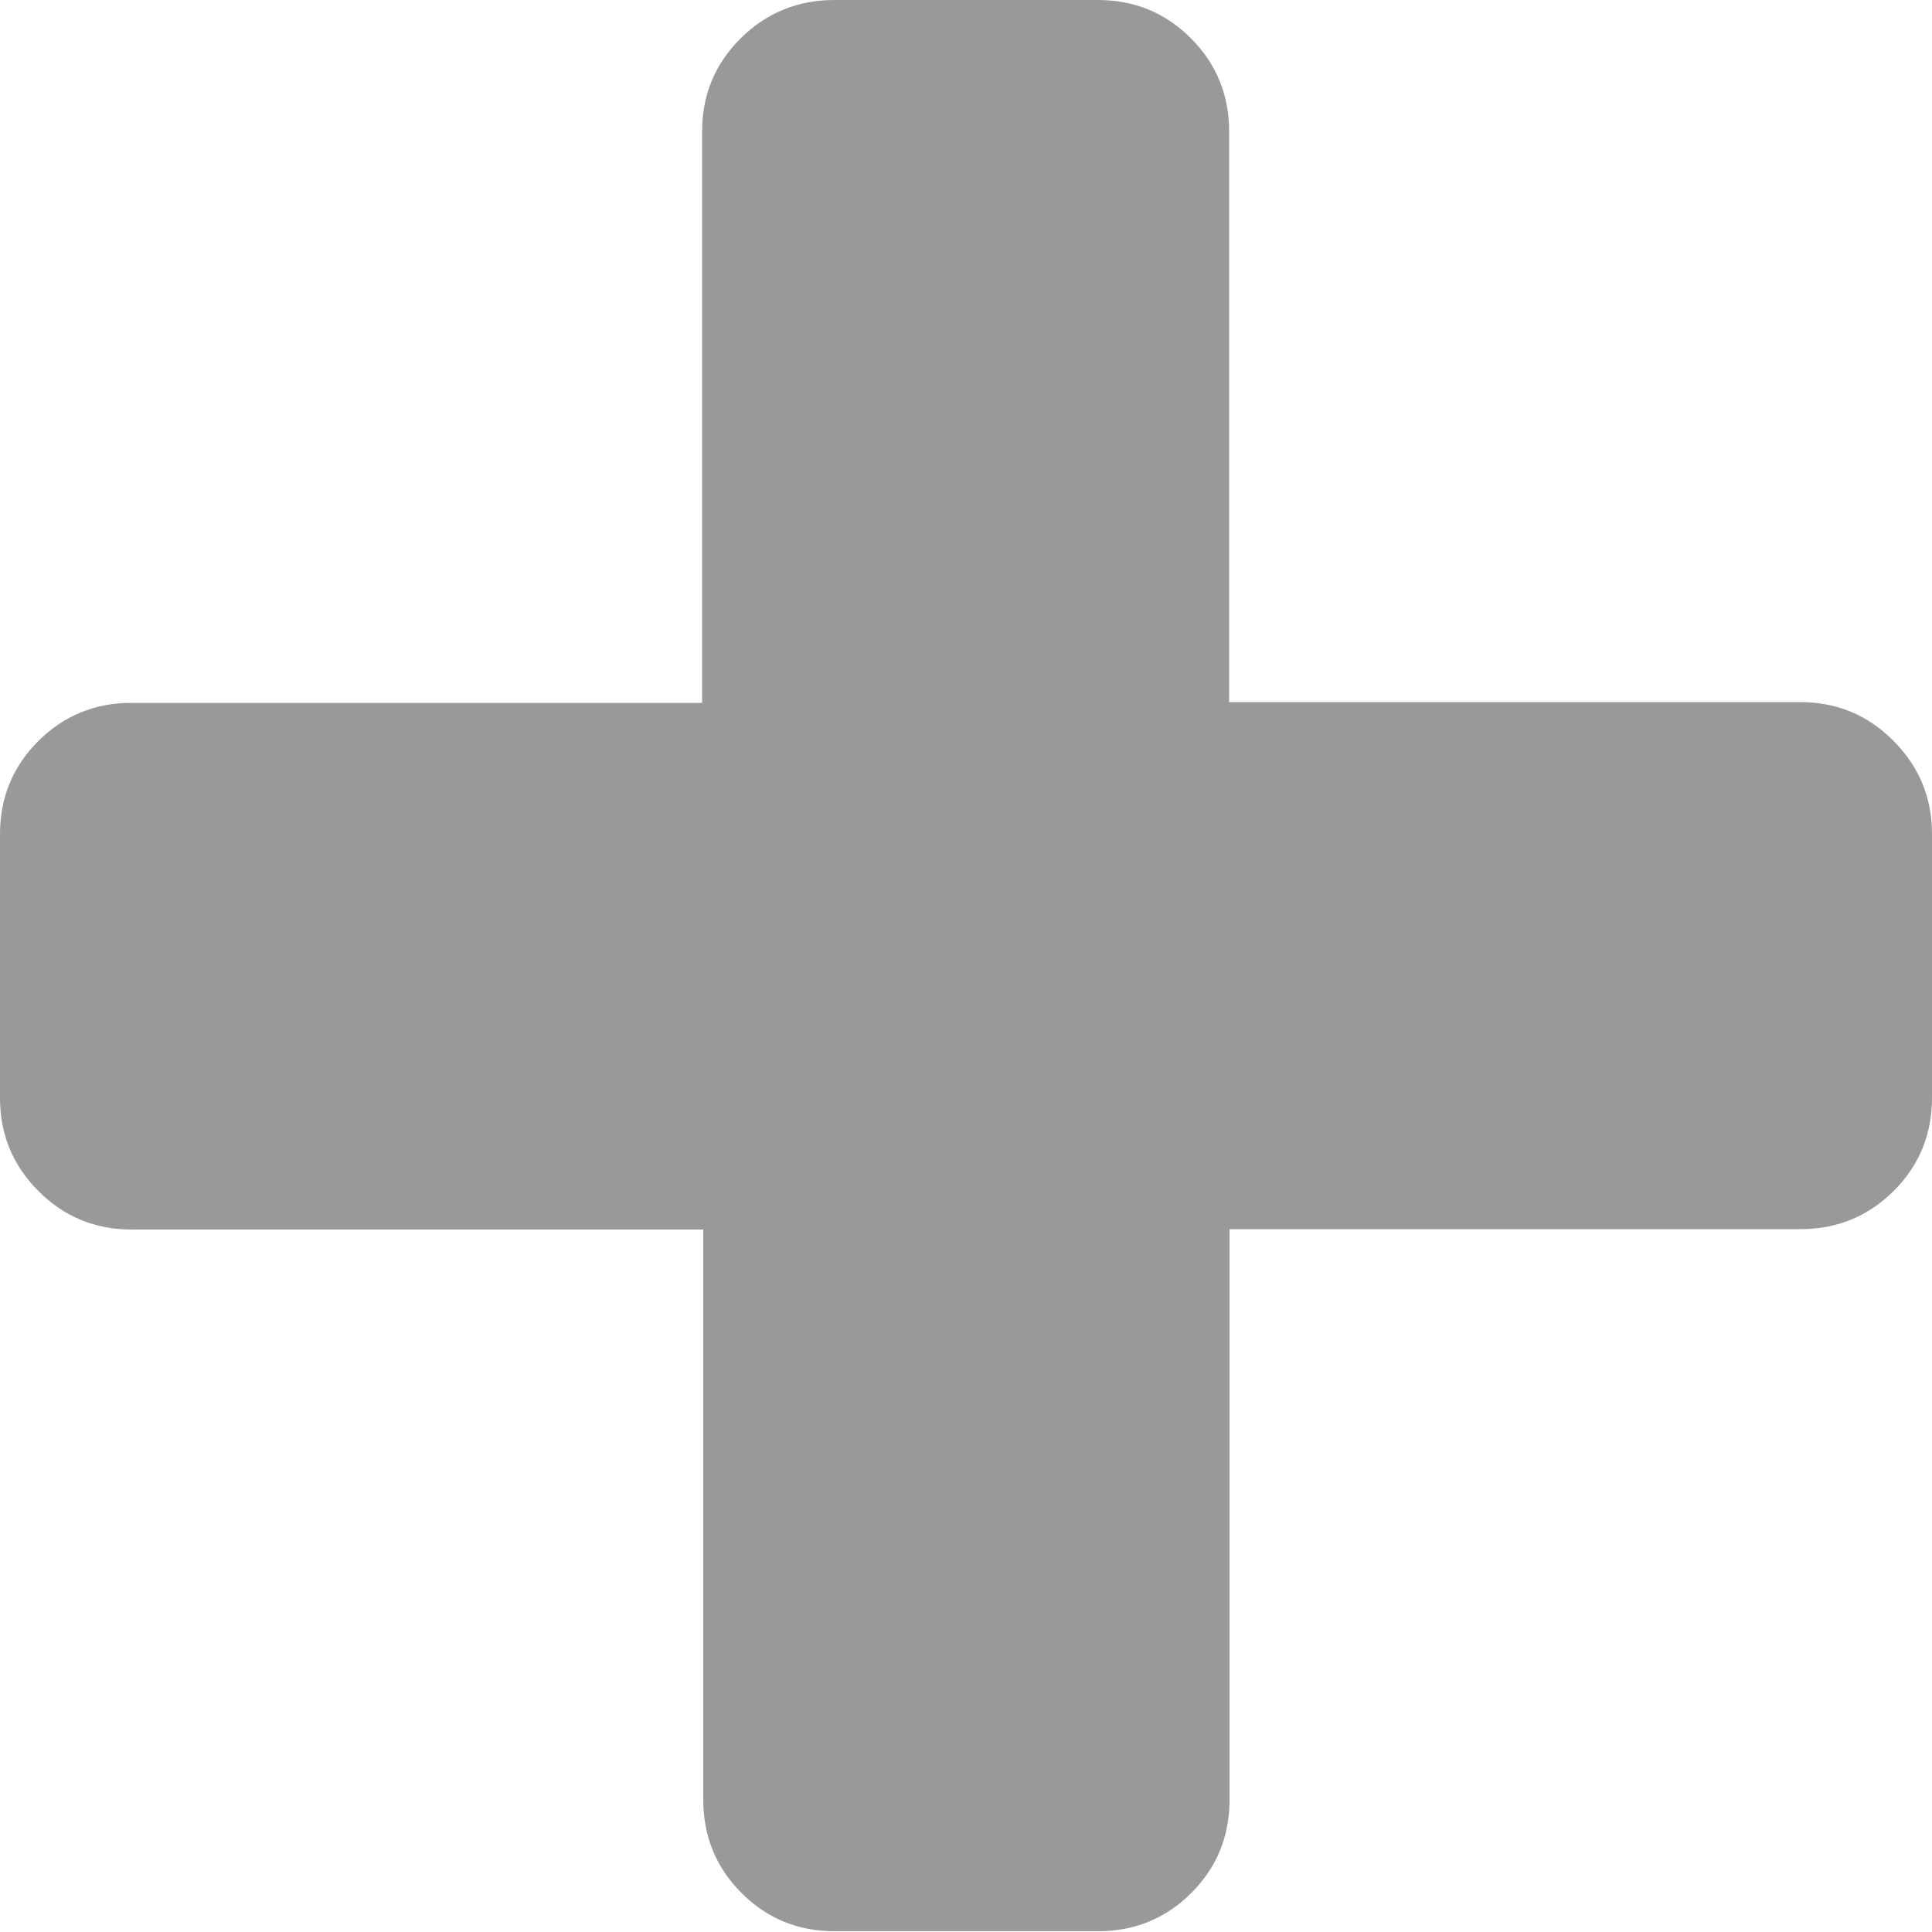 <?xml version="1.0" encoding="utf-8"?>
<!-- Generator: Adobe Illustrator 18.0.0, SVG Export Plug-In . SVG Version: 6.00 Build 0)  -->
<!DOCTYPE svg PUBLIC "-//W3C//DTD SVG 1.1//EN" "http://www.w3.org/Graphics/SVG/1.1/DTD/svg11.dtd">
<svg version="1.1" id="图层_1" xmlns="http://www.w3.org/2000/svg" xmlns:xlink="http://www.w3.org/1999/xlink" x="0px" y="0px"
	 viewBox="0 0 500 500" enable-background="new 0 0 500 500" xml:space="preserve">
<path fill="#999999" d="M500,215.9v68.2c0,9.5-3.3,17.5-9.9,24.1c-6.6,6.6-14.7,9.9-24.1,9.9H318.2v147.7c0,9.5-3.3,17.5-9.9,24.1
	c-6.6,6.6-14.7,9.9-24.1,9.9h-68.2c-9.5,0-17.5-3.3-24.1-9.9c-6.6-6.6-9.9-14.7-9.9-24.1V318.2H34.1c-9.5,0-17.5-3.3-24.1-9.9
	C3.3,301.6,0,293.6,0,284.1v-68.2c0-9.5,3.3-17.5,9.9-24.1s14.7-9.9,24.1-9.9h147.7V34.1c0-9.5,3.3-17.5,9.9-24.1S206.4,0,215.9,0
	h68.2c9.5,0,17.5,3.3,24.1,9.9c6.6,6.6,9.9,14.7,9.9,24.1v147.7h147.7c9.5,0,17.5,3.3,24.1,9.9C496.7,198.4,500,206.4,500,215.9
	L500,215.9z"/>
</svg>
